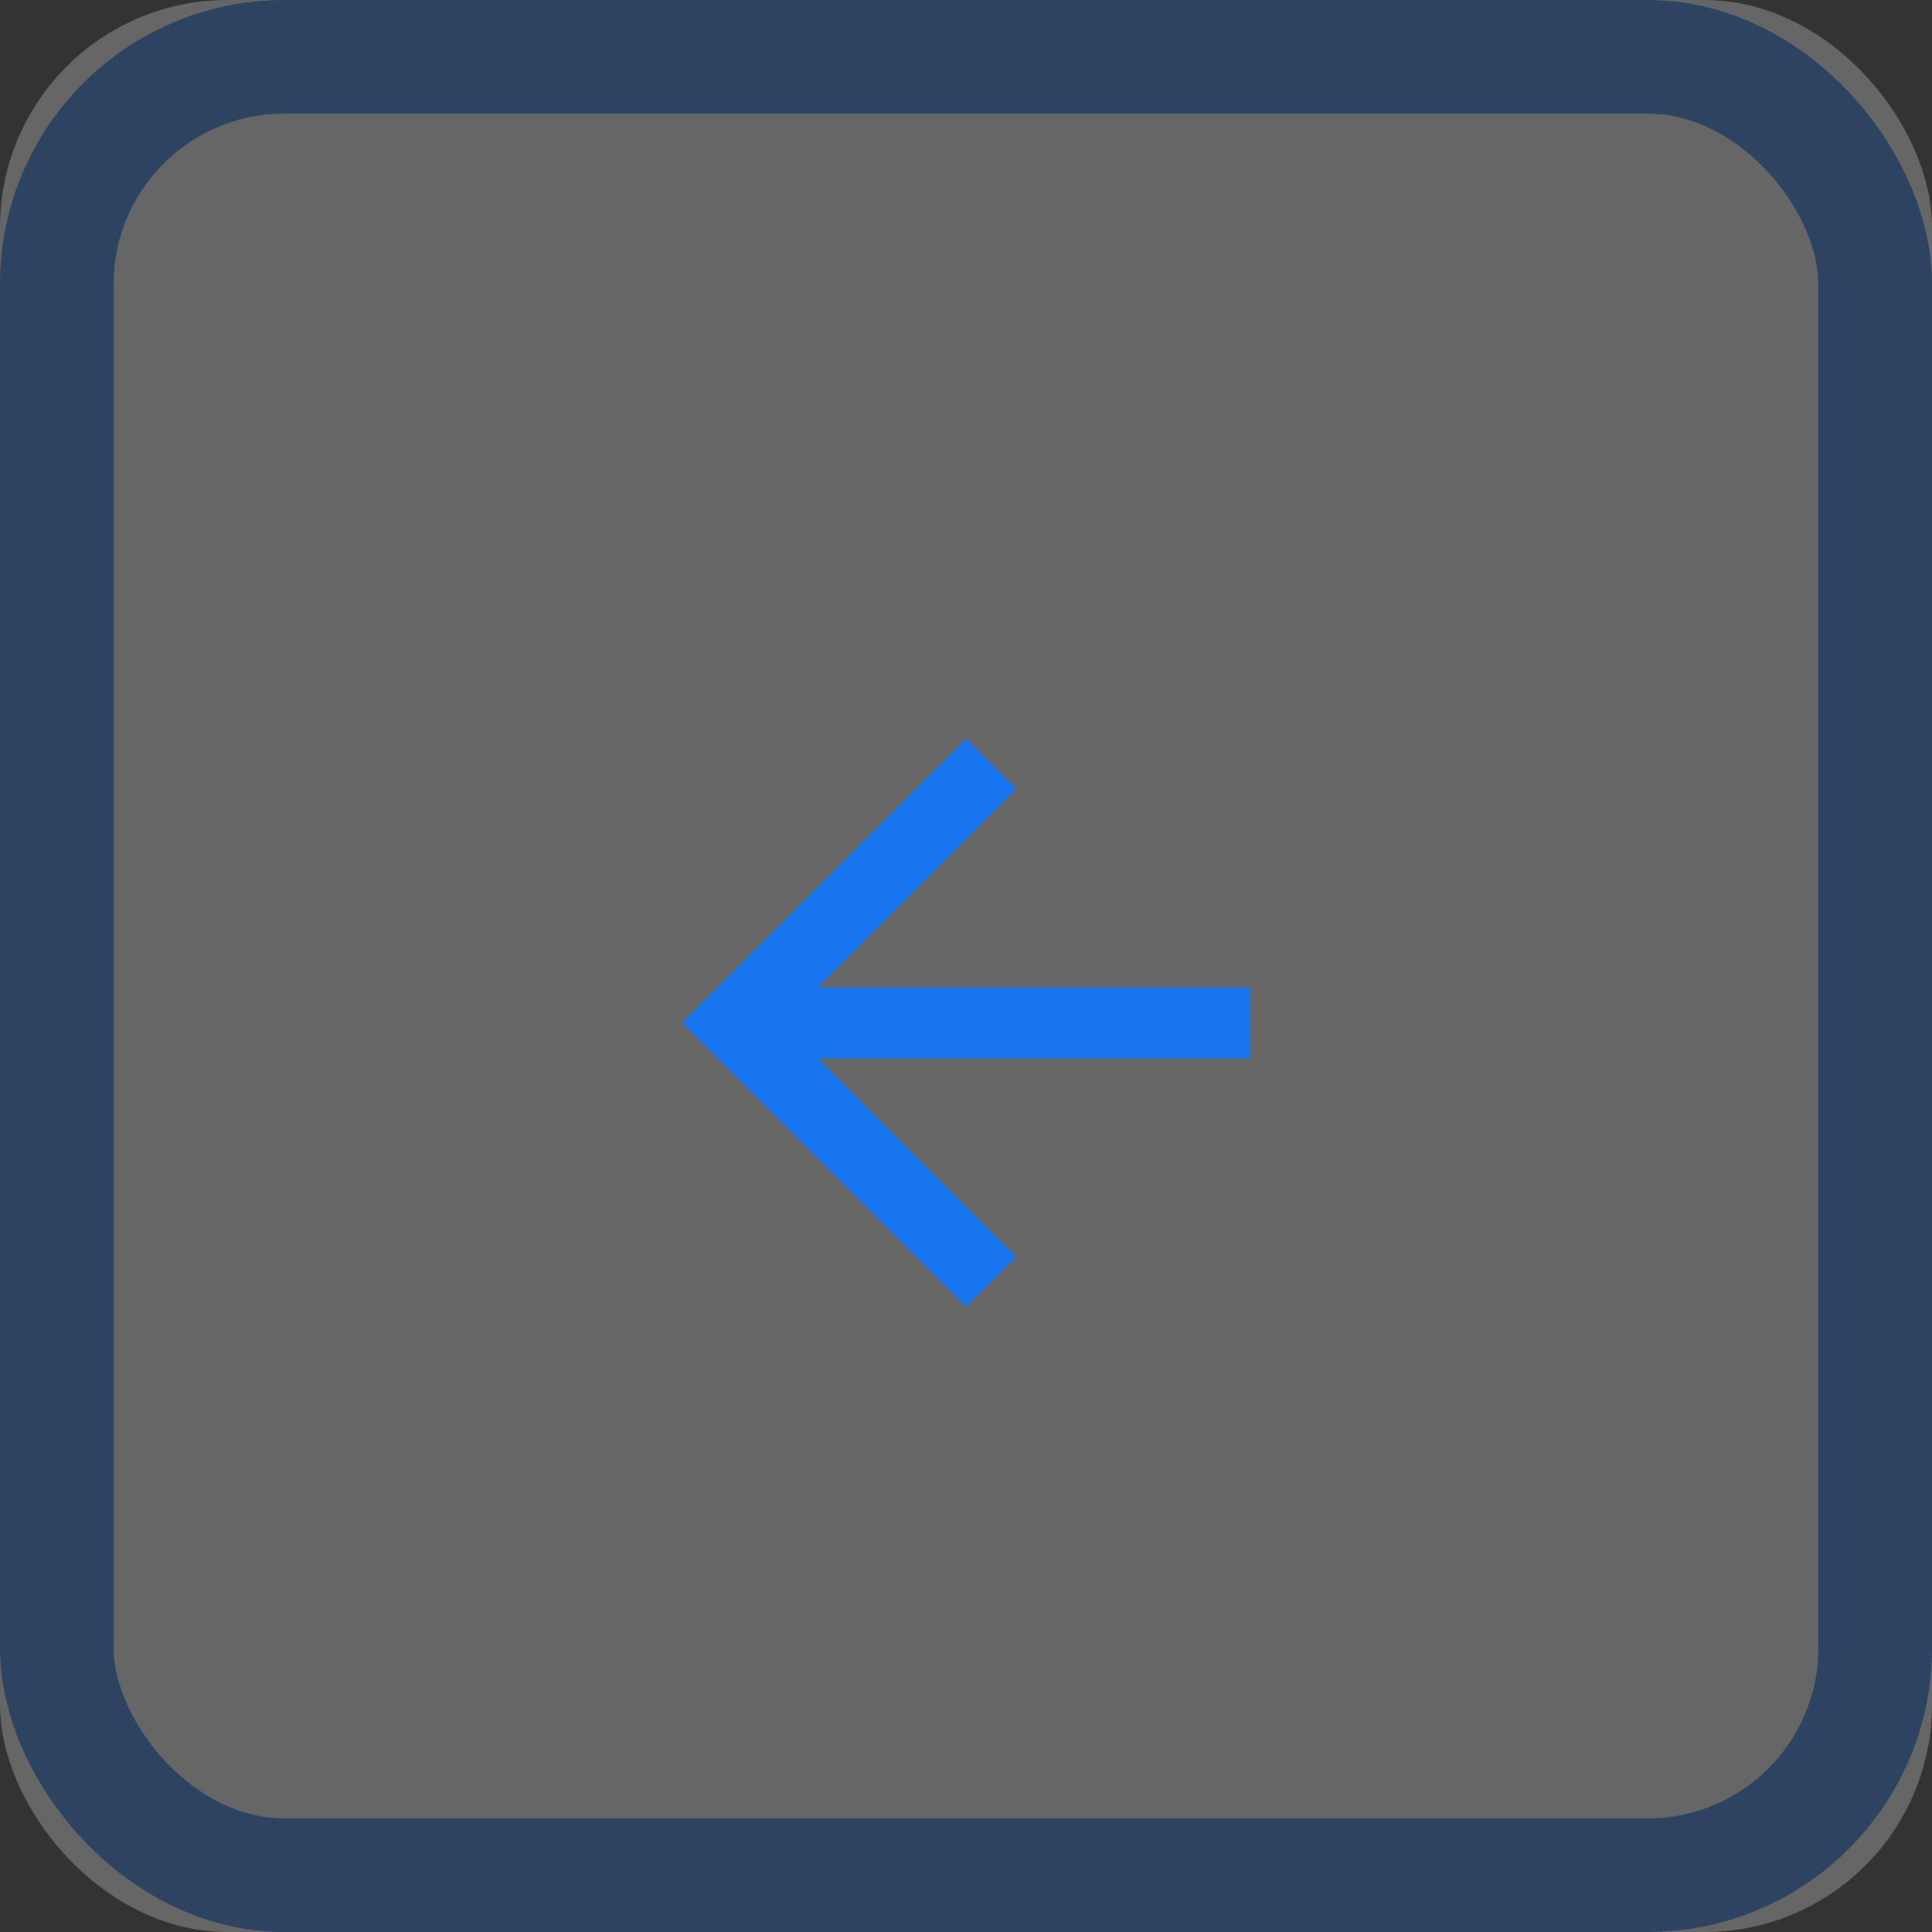 <svg width="34px" height="34px" viewBox="0 0 34 34" version="1.1" xmlns="http://www.w3.org/2000/svg" xmlns:xlink="http://www.w3.org/1999/xlink"><rect x="0" y="0" width="34" height="34" fill="#333333" stroke="none"/> <!-- Generator: Sketch 47.1 (45422) - http://www.bohemiancoding.com/sketch --> <desc>Created with Sketch.</desc> <defs> <rect id="path-1" x="0" y="0" width="34" height="34" rx="4"></rect> </defs> <g id="LiquidRe" stroke="none" stroke-width="1" fill="none" fill-rule="evenodd"> <g id="LiquidRe-–-New-IREO-Property-Info" transform="translate(-994, -1389)"> <g id="Container" transform="translate(250, 181)"> <g id="Trustee" transform="translate(120, 1092)"> <g id="Arrows" transform="translate(624, 116)"> <g id="Arrow"> <g id="Rectangle-3" opacity="0.25"> <use fill="#FFFFFF" fill-rule="evenodd" xlink:href="#path-1"></use> <rect stroke="#1875F0" stroke-width="2" x="1" y="1" width="32" height="32" rx="4"></rect> </g> <polygon id="Shape" fill="#1875F0" fill-rule="nonzero" points="22 17.375 14.392 17.375 17.883 13.883 17 13 12 18 17 23 17.883 22.117 14.392 18.625 22 18.625"></polygon> </g> </g> </g> </g> </g> </g> </svg>
                                    